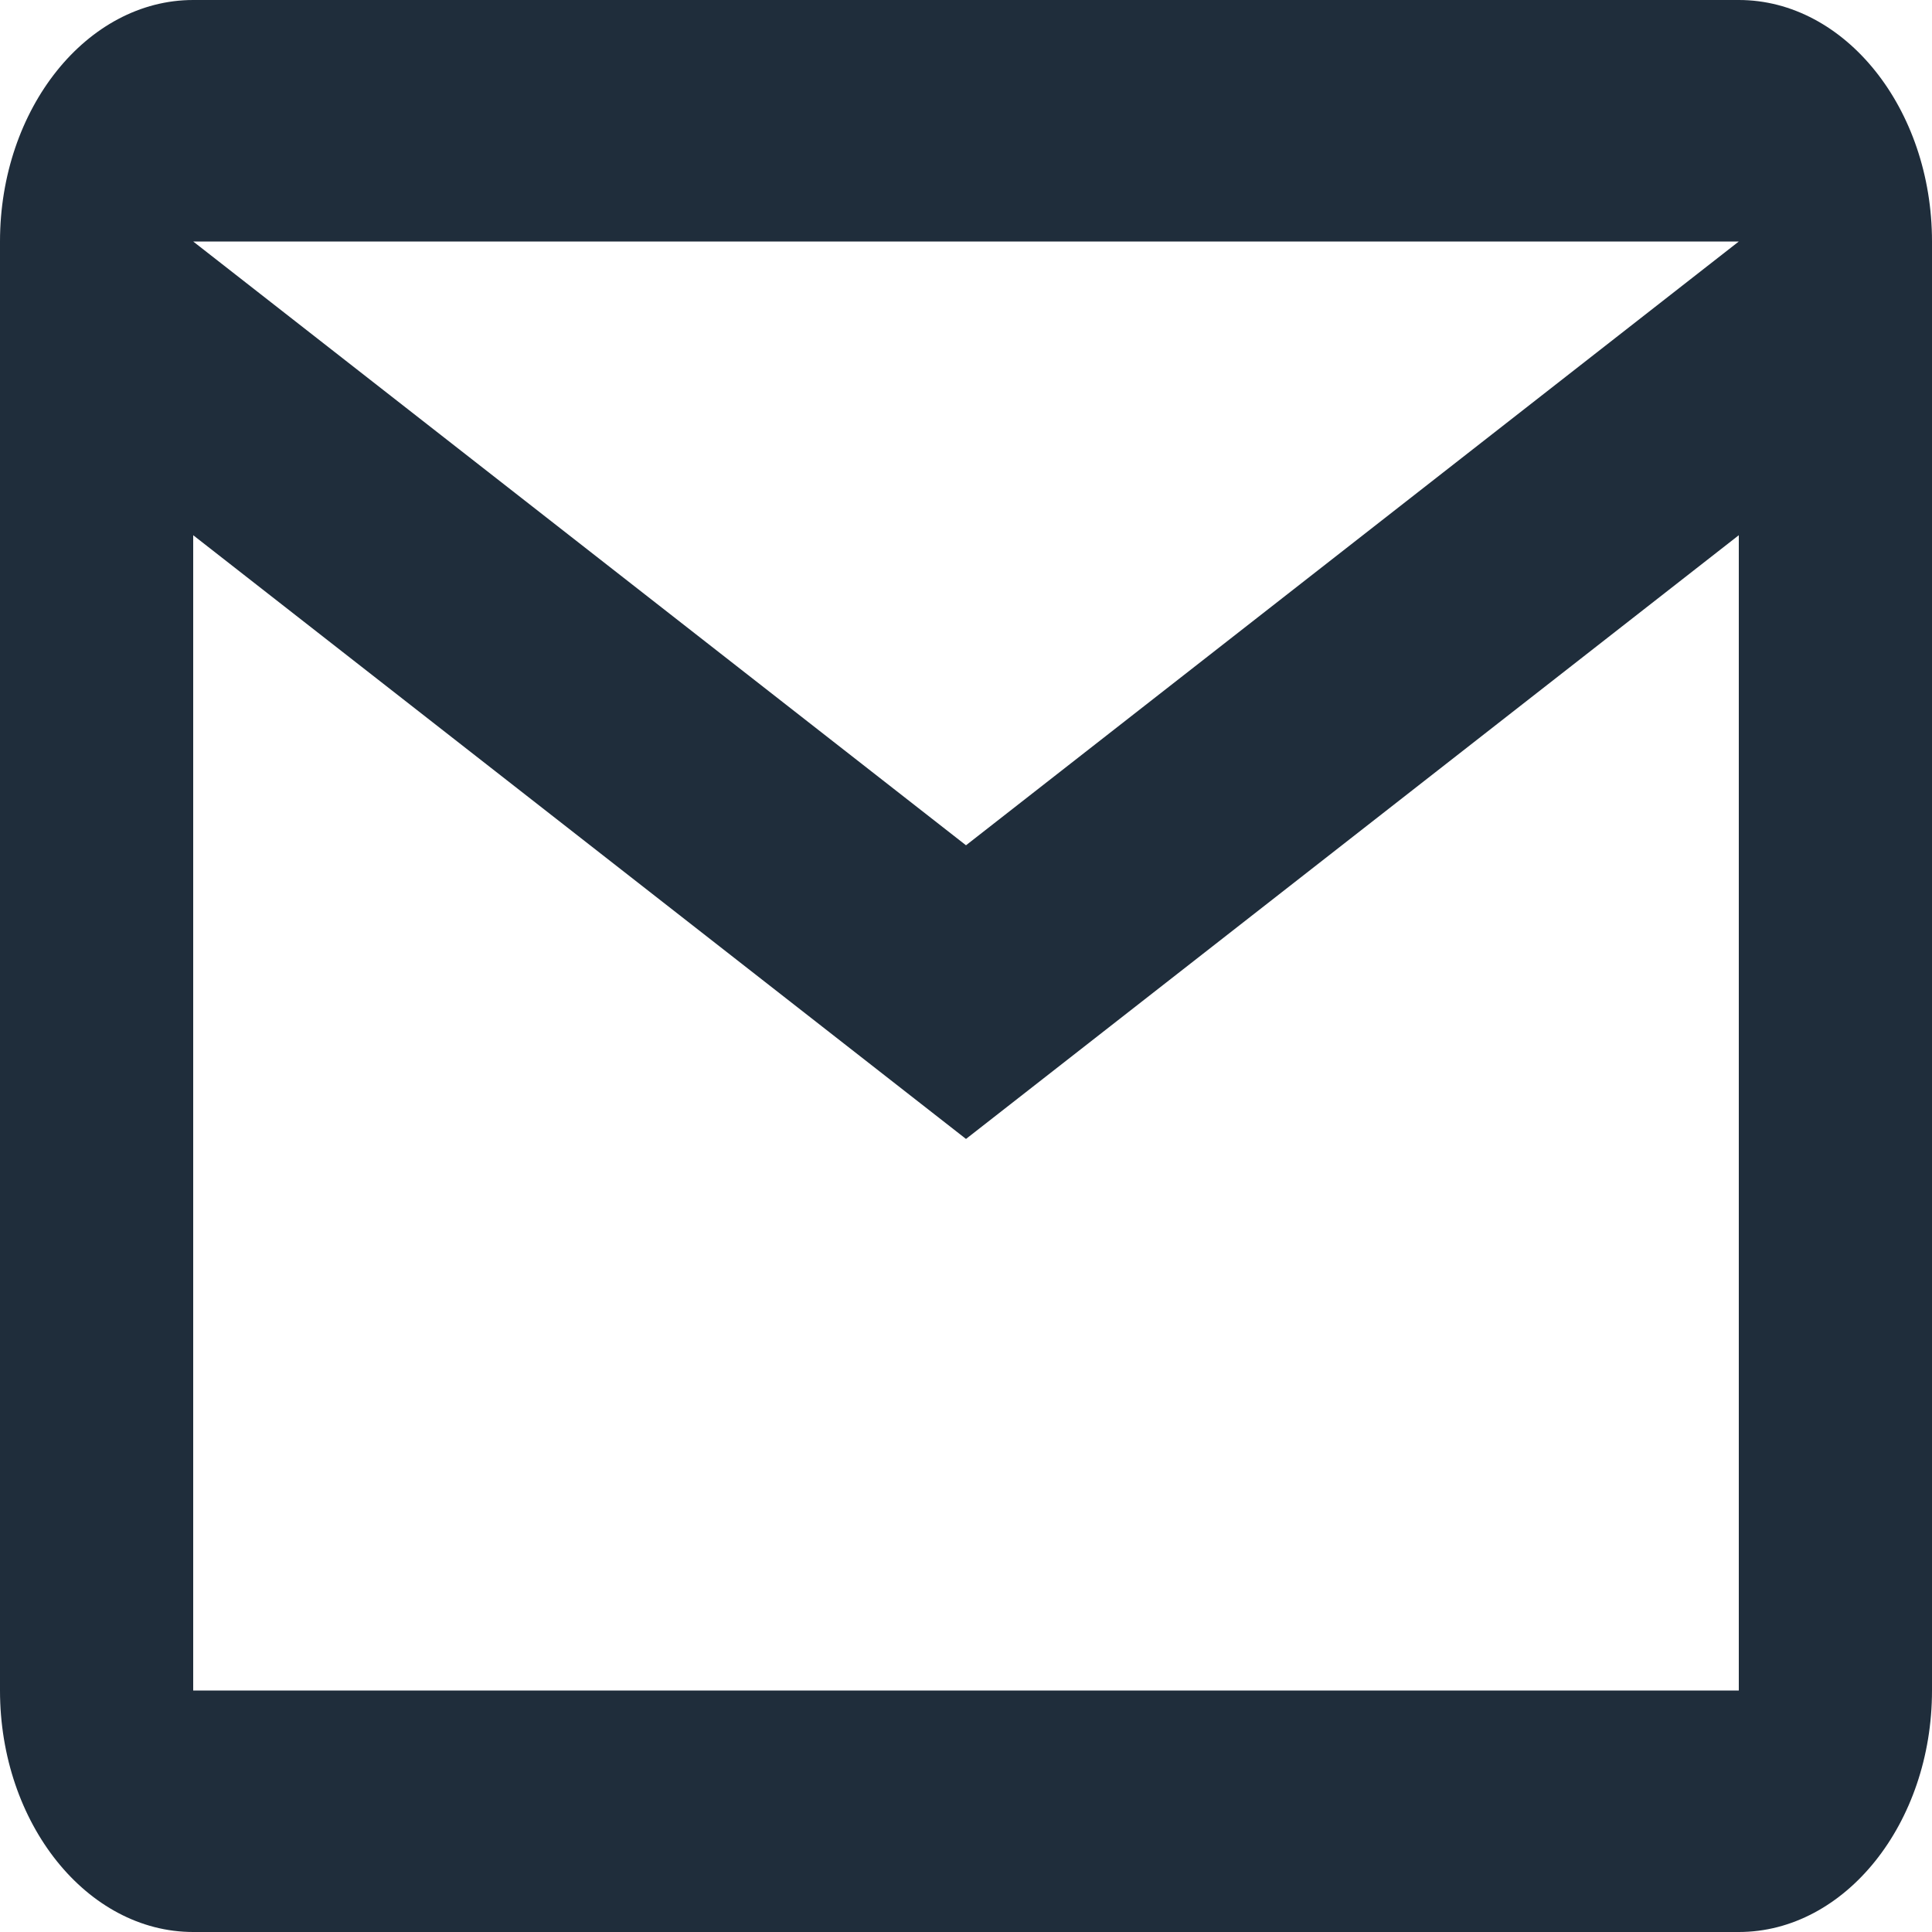 <svg width="37" height="37" viewBox="0 0 37 37" fill="none" xmlns="http://www.w3.org/2000/svg">
<path d="M37 4.625C37 2.081 35.335 0 33.3 0H3.7C1.665 0 0 2.081 0 4.625V32.375C0 34.919 1.665 37 3.7 37H33.3C35.335 37 37 34.919 37 32.375V4.625ZM33.3 4.625L18.5 16.188L3.7 4.625H33.3ZM33.3 32.375H3.7V10.25L18.5 21.812L33.3 10.25V32.375Z" fill="#1F2D3B"/>
</svg>
